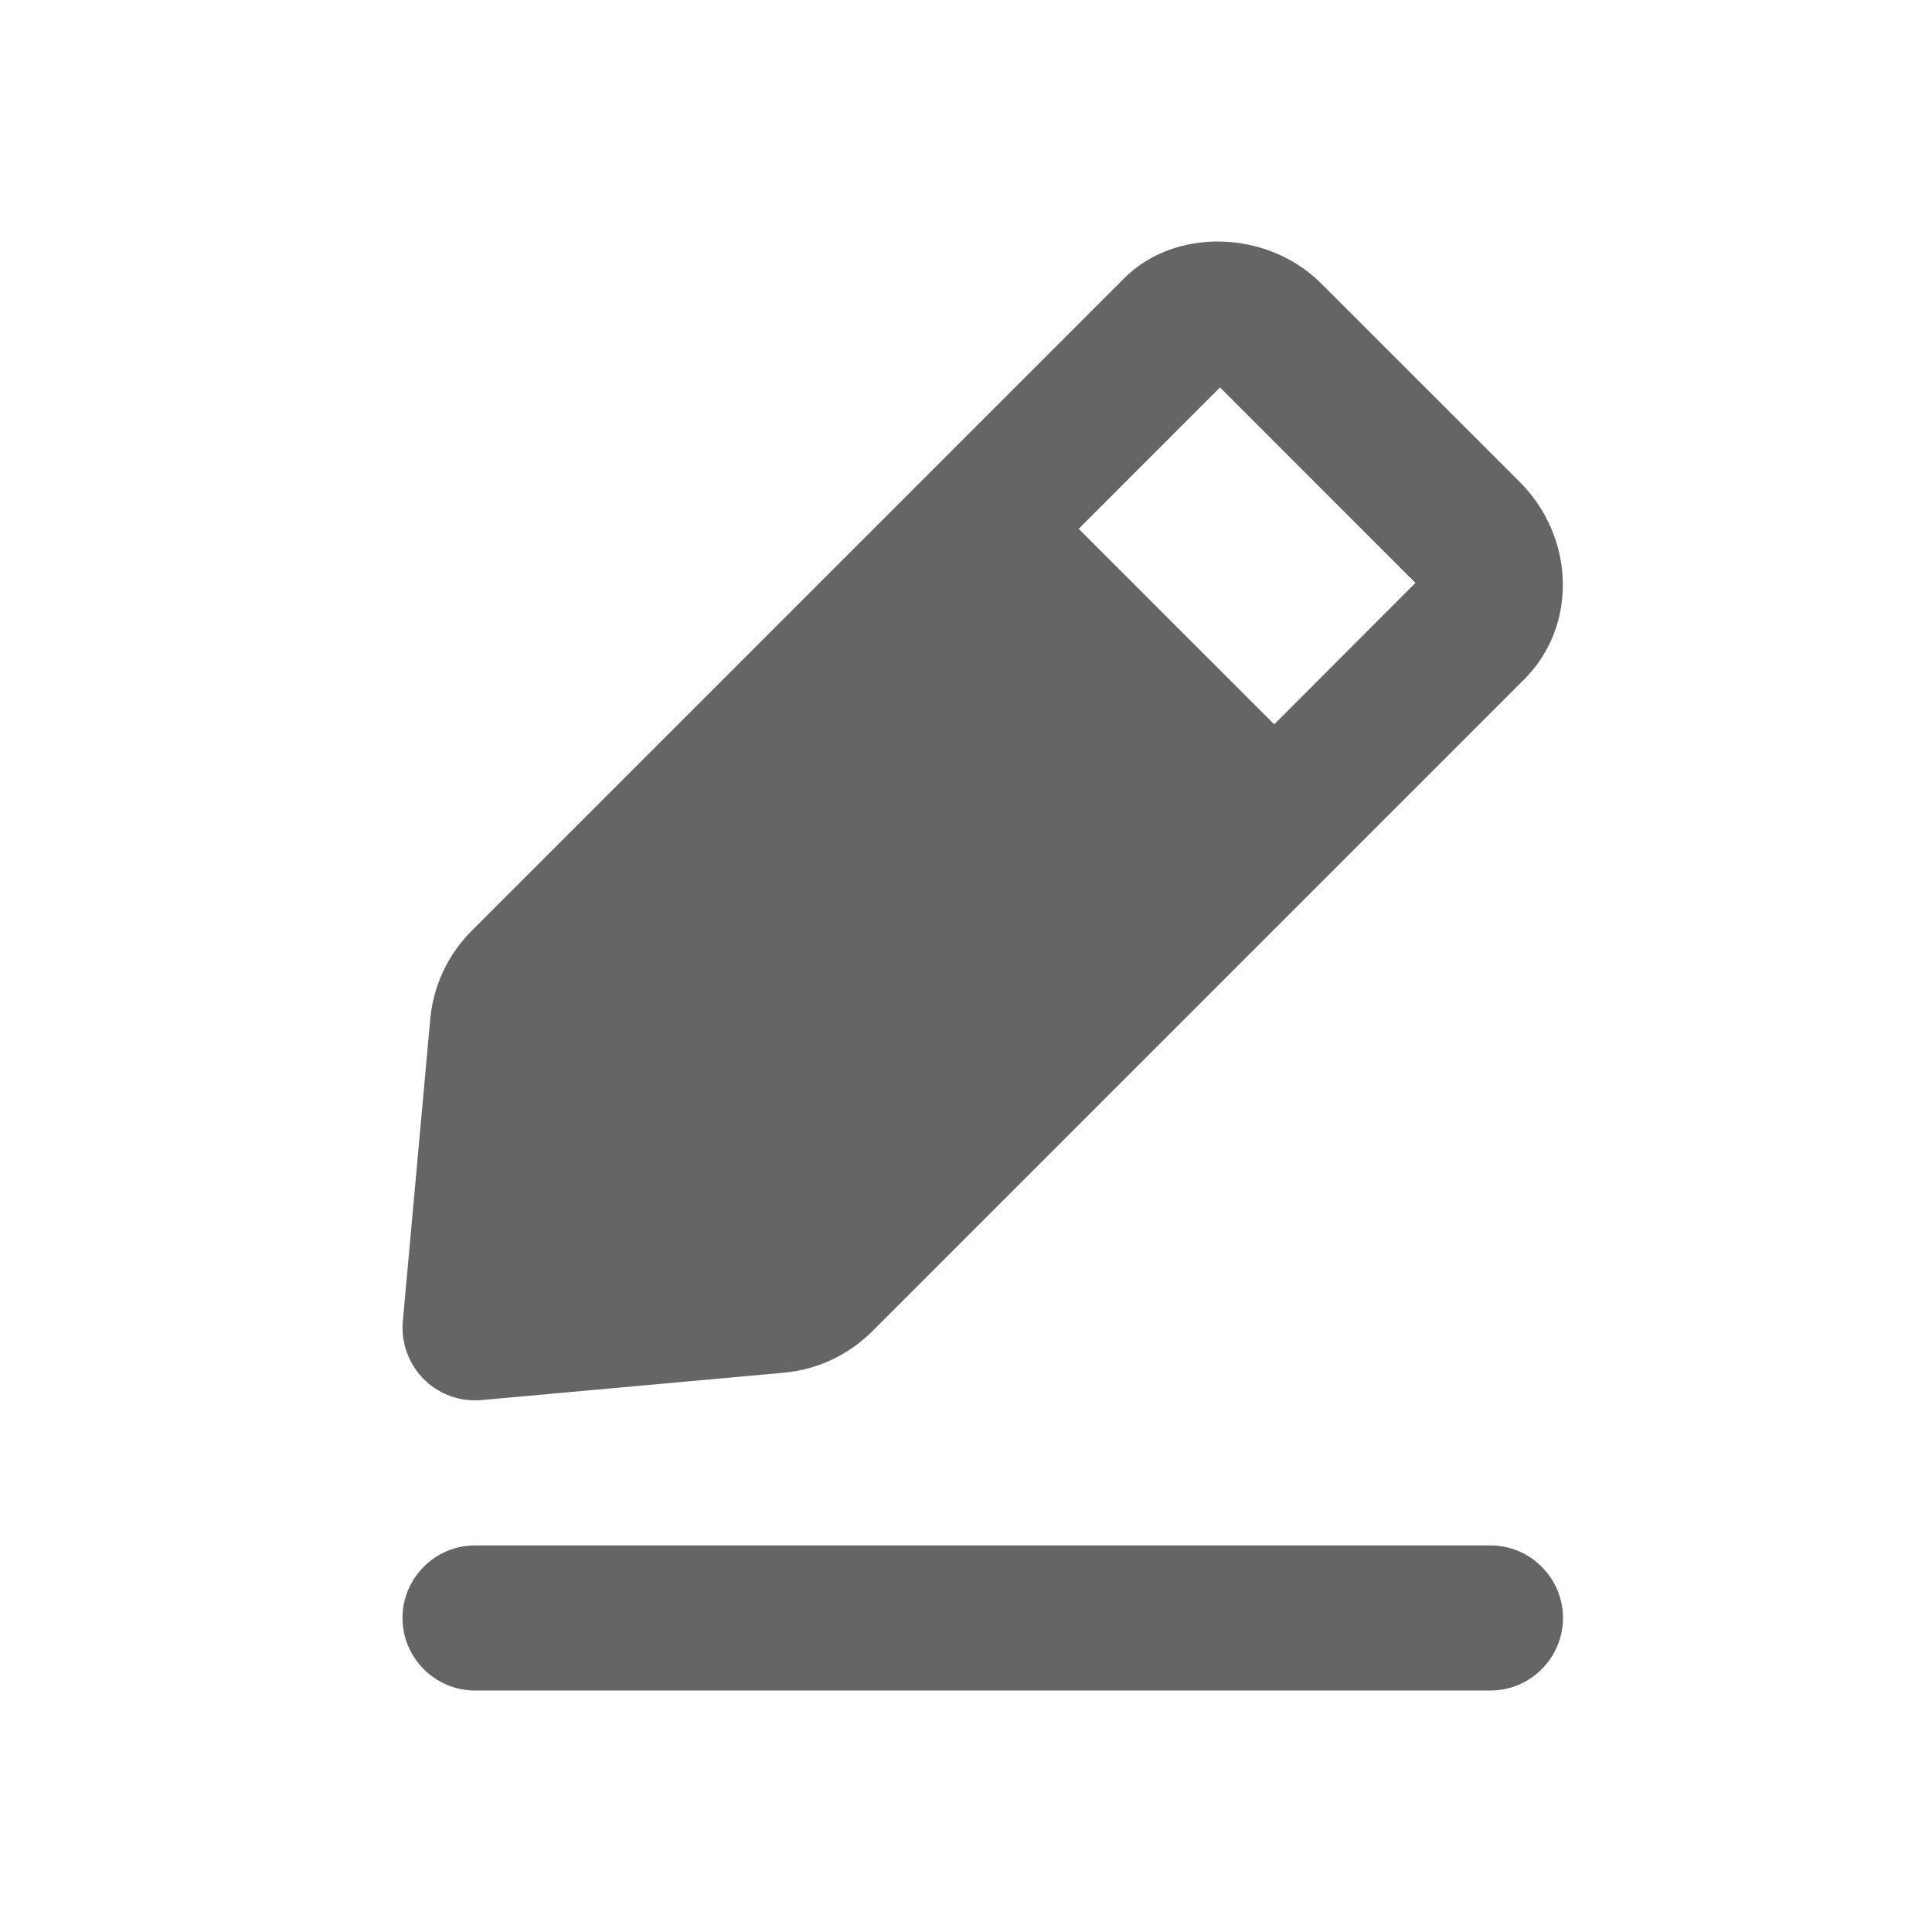 <svg xmlns="http://www.w3.org/2000/svg" xmlns:xlink="http://www.w3.org/1999/xlink" width="24" height="24" viewBox="0 0 24 24">
    <defs>
        <path id="m4fdy48e4a" d="M15.156 4.813l2.427 2.428-1.754 1.757L13.4 6.569l1.755-1.756zm3.36 14.385c.495 0 .9.405.9.901s-.405.901-.9.901H5.9c-.495 0-.9-.405-.9-.901s.405-.901.9-.901zm-4.552-15.74c.632-.636 1.78-.604 2.447.062l2.468 2.467c.689.69.717 1.788.061 2.446l-8.106 8.106c-.293.293-.681.475-1.094.513l-3.757.34c-.027.003-.054.004-.081.004-.238 0-.468-.094-.638-.264-.188-.19-.284-.453-.26-.718l.341-3.757c.038-.412.22-.801.514-1.094z"/>
    </defs>
    <g fill="none" fill-rule="evenodd">
        <g>
            <g>
                <g transform="translate(-678 -309) translate(457 293) translate(221 16)">
                    <path fill="#FFF" d="M0 0H24V24H0z"/>
                    <use fill="#656566" xlink:href="#m4fdy48e4a"/>
                </g>
            </g>
        </g>
    </g>
</svg>
